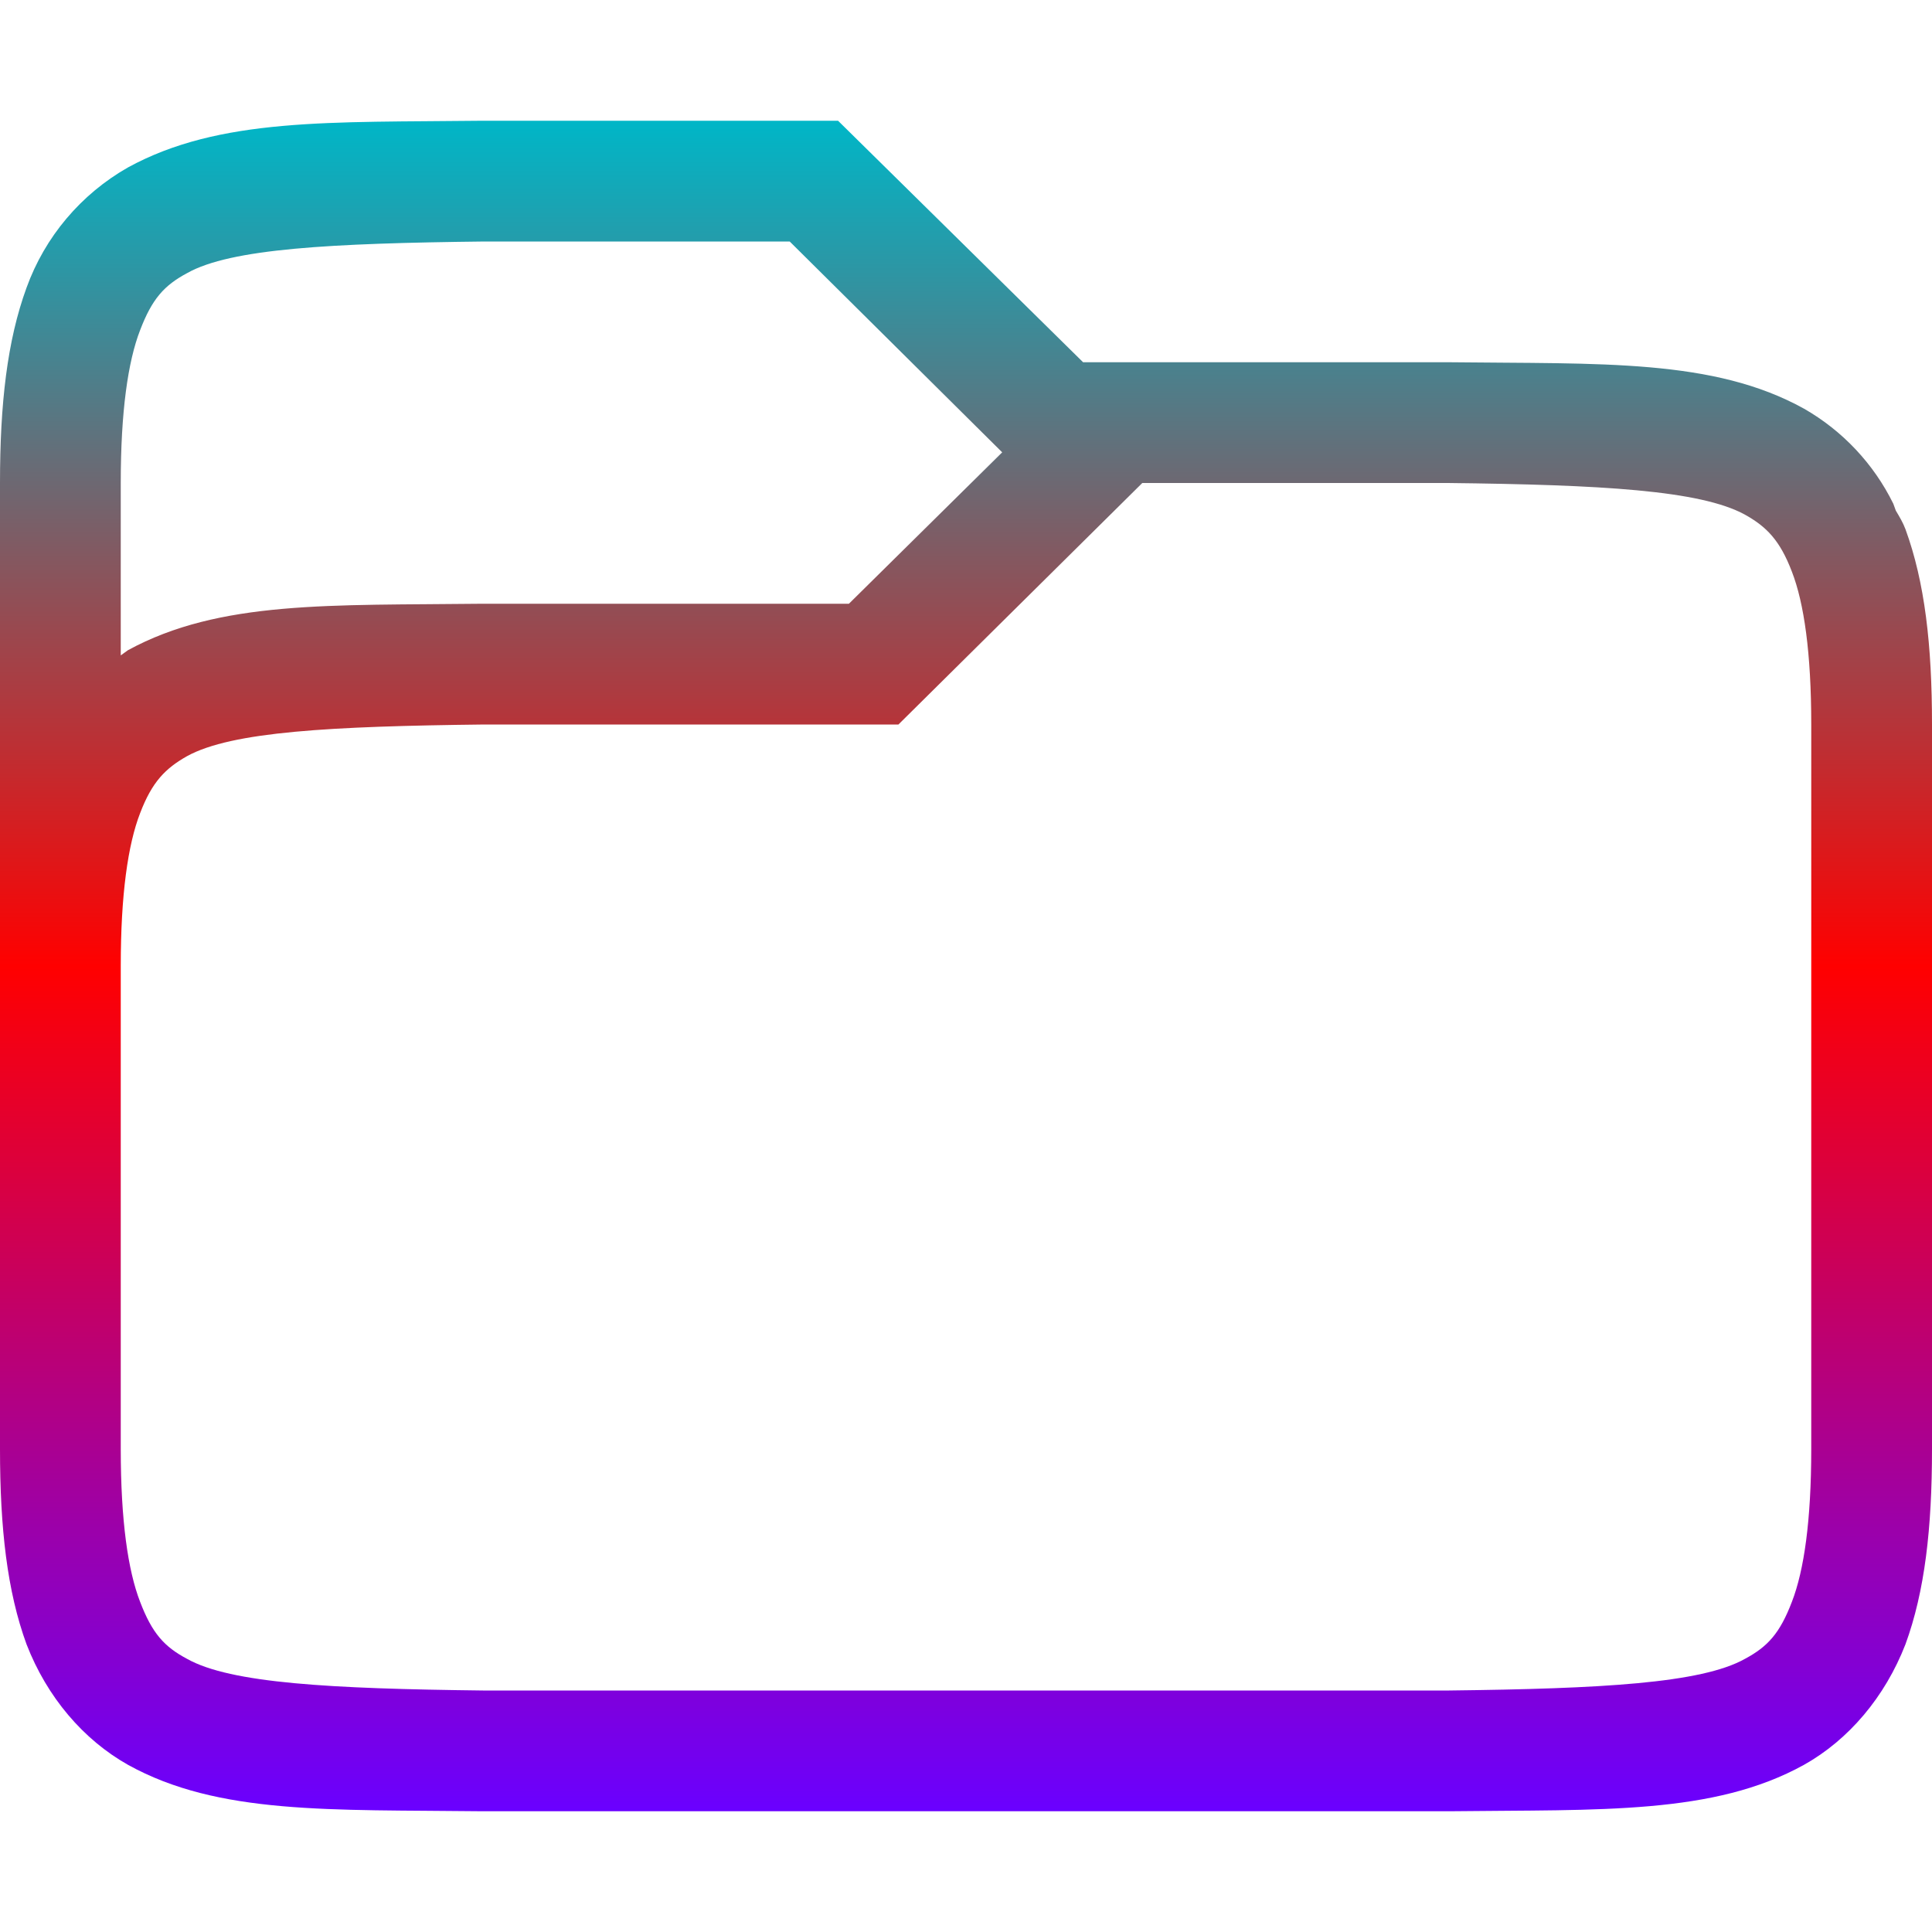 <svg xmlns="http://www.w3.org/2000/svg" xmlns:xlink="http://www.w3.org/1999/xlink" width="64" height="64" viewBox="0 0 64 64" version="1.1"><defs><linearGradient id="linear0" x1="0%" x2="0%" y1="0%" y2="100%"><stop offset="0%" style="stop-color:#00b6c7; stop-opacity:1"/><stop offset="50%" style="stop-color:#ff0000; stop-opacity:1"/><stop offset="100%" style="stop-color:#6a00ff; stop-opacity:1"/></linearGradient></defs><g id="surface1"><path style=" stroke:none;fill-rule:nonzero;fill:url(#linear0);" d="M 15.961 4 C 10.961 4.059 7.281 3.883 4.238 5.547 C 2.68 6.434 1.488 7.844 0.879 9.531 C 0.238 11.285 0 13.371 0 16 L 0 48 C 0 50.633 0.238 52.715 0.879 54.469 C 1.559 56.223 2.762 57.629 4.238 58.461 C 7.238 60.125 10.961 59.941 15.961 60 L 48.039 60 C 53.039 59.941 56.762 60.121 59.762 58.461 C 61.238 57.633 62.441 56.219 63.121 54.469 C 63.762 52.715 64 50.629 64 48 L 64 24 C 64 21.367 63.762 19.285 63.121 17.531 C 63.039 17.312 62.922 17.117 62.801 16.914 L 62.719 16.688 C 62.07 15.367 61.039 14.27 59.762 13.539 C 56.762 11.875 53.039 12.059 48.039 12 L 35.879 12 L 27.762 4 Z M 16.039 8 L 26.16 8 L 33.199 14.984 L 28.121 20 L 15.961 20 C 10.961 20.059 7.281 19.879 4.238 21.539 C 4.16 21.59 4.078 21.66 4 21.711 L 4 16 C 4 13.633 4.238 11.977 4.641 10.938 C 5.039 9.895 5.441 9.453 6.199 9.047 C 7.641 8.234 10.961 8.059 16.039 8 Z M 37.84 16 L 47.961 16 C 53.039 16.059 56.32 16.238 57.801 17.047 C 58.52 17.449 58.961 17.895 59.359 18.938 C 59.762 19.977 60 21.633 60 24 L 60 48 C 60 50.367 59.762 52.023 59.359 53.062 C 58.961 54.105 58.559 54.547 57.801 54.953 C 56.359 55.762 53.039 55.941 48 56 L 16 56 C 10.961 55.941 7.641 55.762 6.199 54.953 C 5.441 54.551 5.039 54.105 4.641 53.062 C 4.238 52.023 4 50.367 4 48 L 4 32 C 4 29.633 4.238 27.977 4.641 26.938 C 5.039 25.895 5.48 25.453 6.199 25.047 C 7.68 24.234 10.961 24.059 16.039 24 L 29.762 24 Z M 37.84 16 "/><use xlink:href="#surface16"/><use xlink:href="#surface31"/><use xlink:href="#surface46"/></g></svg>
